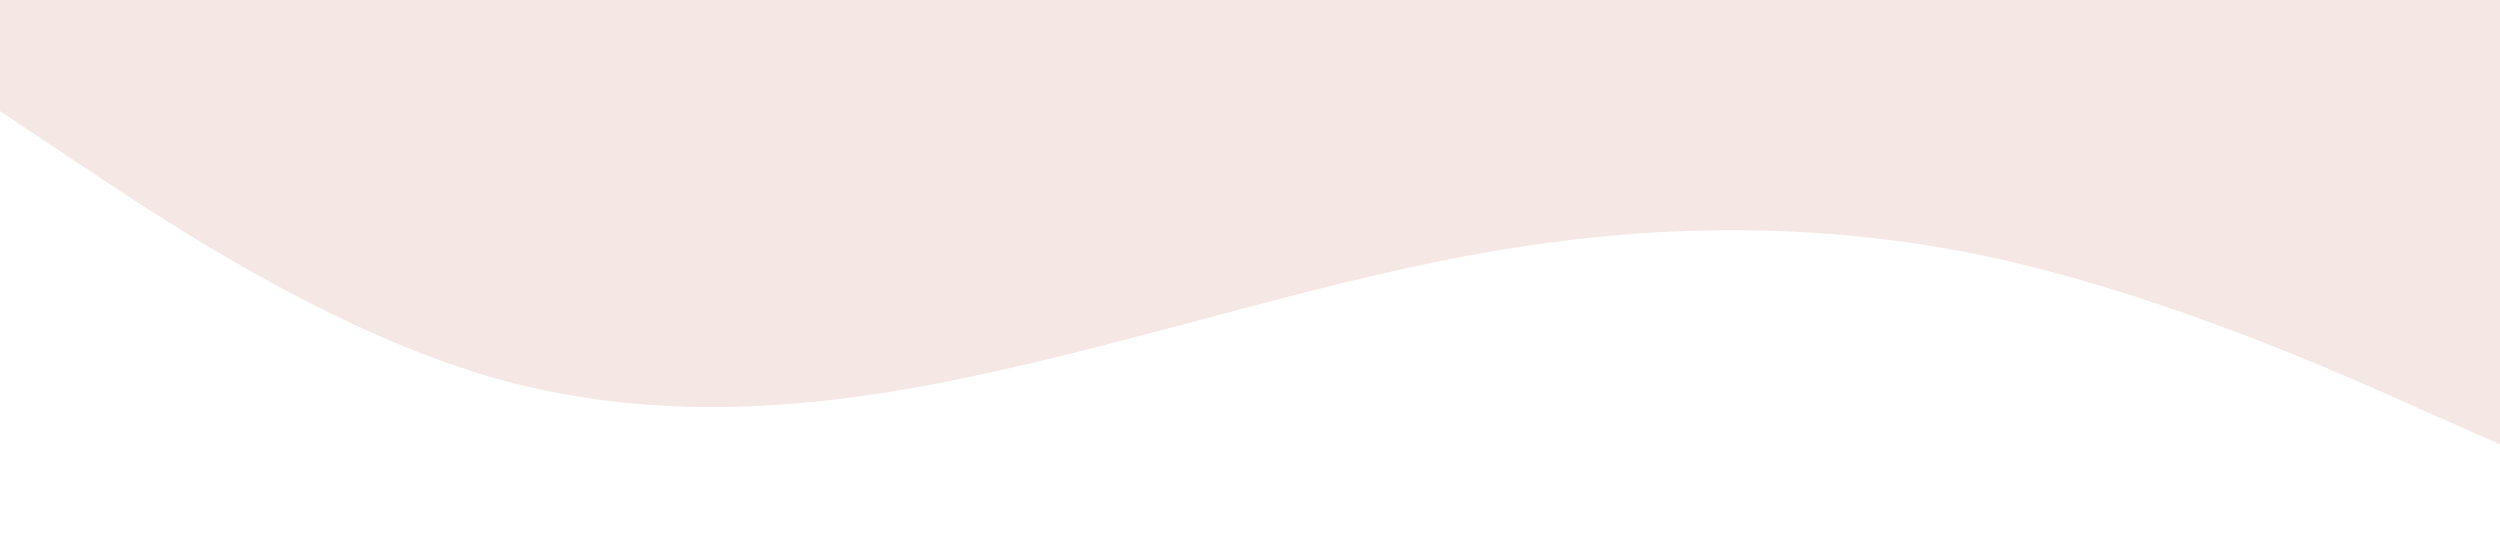 <?xml version="1.0" standalone="no"?><svg xmlns="http://www.w3.org/2000/svg" viewBox="0 0 1440 320"><path fill="#f4e7e4" fill-opacity="1" d="M0,64L48,96C96,128,192,192,288,218.7C384,245,480,235,576,213.3C672,192,768,160,864,144C960,128,1056,128,1152,149.3C1248,171,1344,213,1392,234.7L1440,256L1440,0L1392,0C1344,0,1248,0,1152,0C1056,0,960,0,864,0C768,0,672,0,576,0C480,0,384,0,288,0C192,0,96,0,48,0L0,0Z"></path></svg>